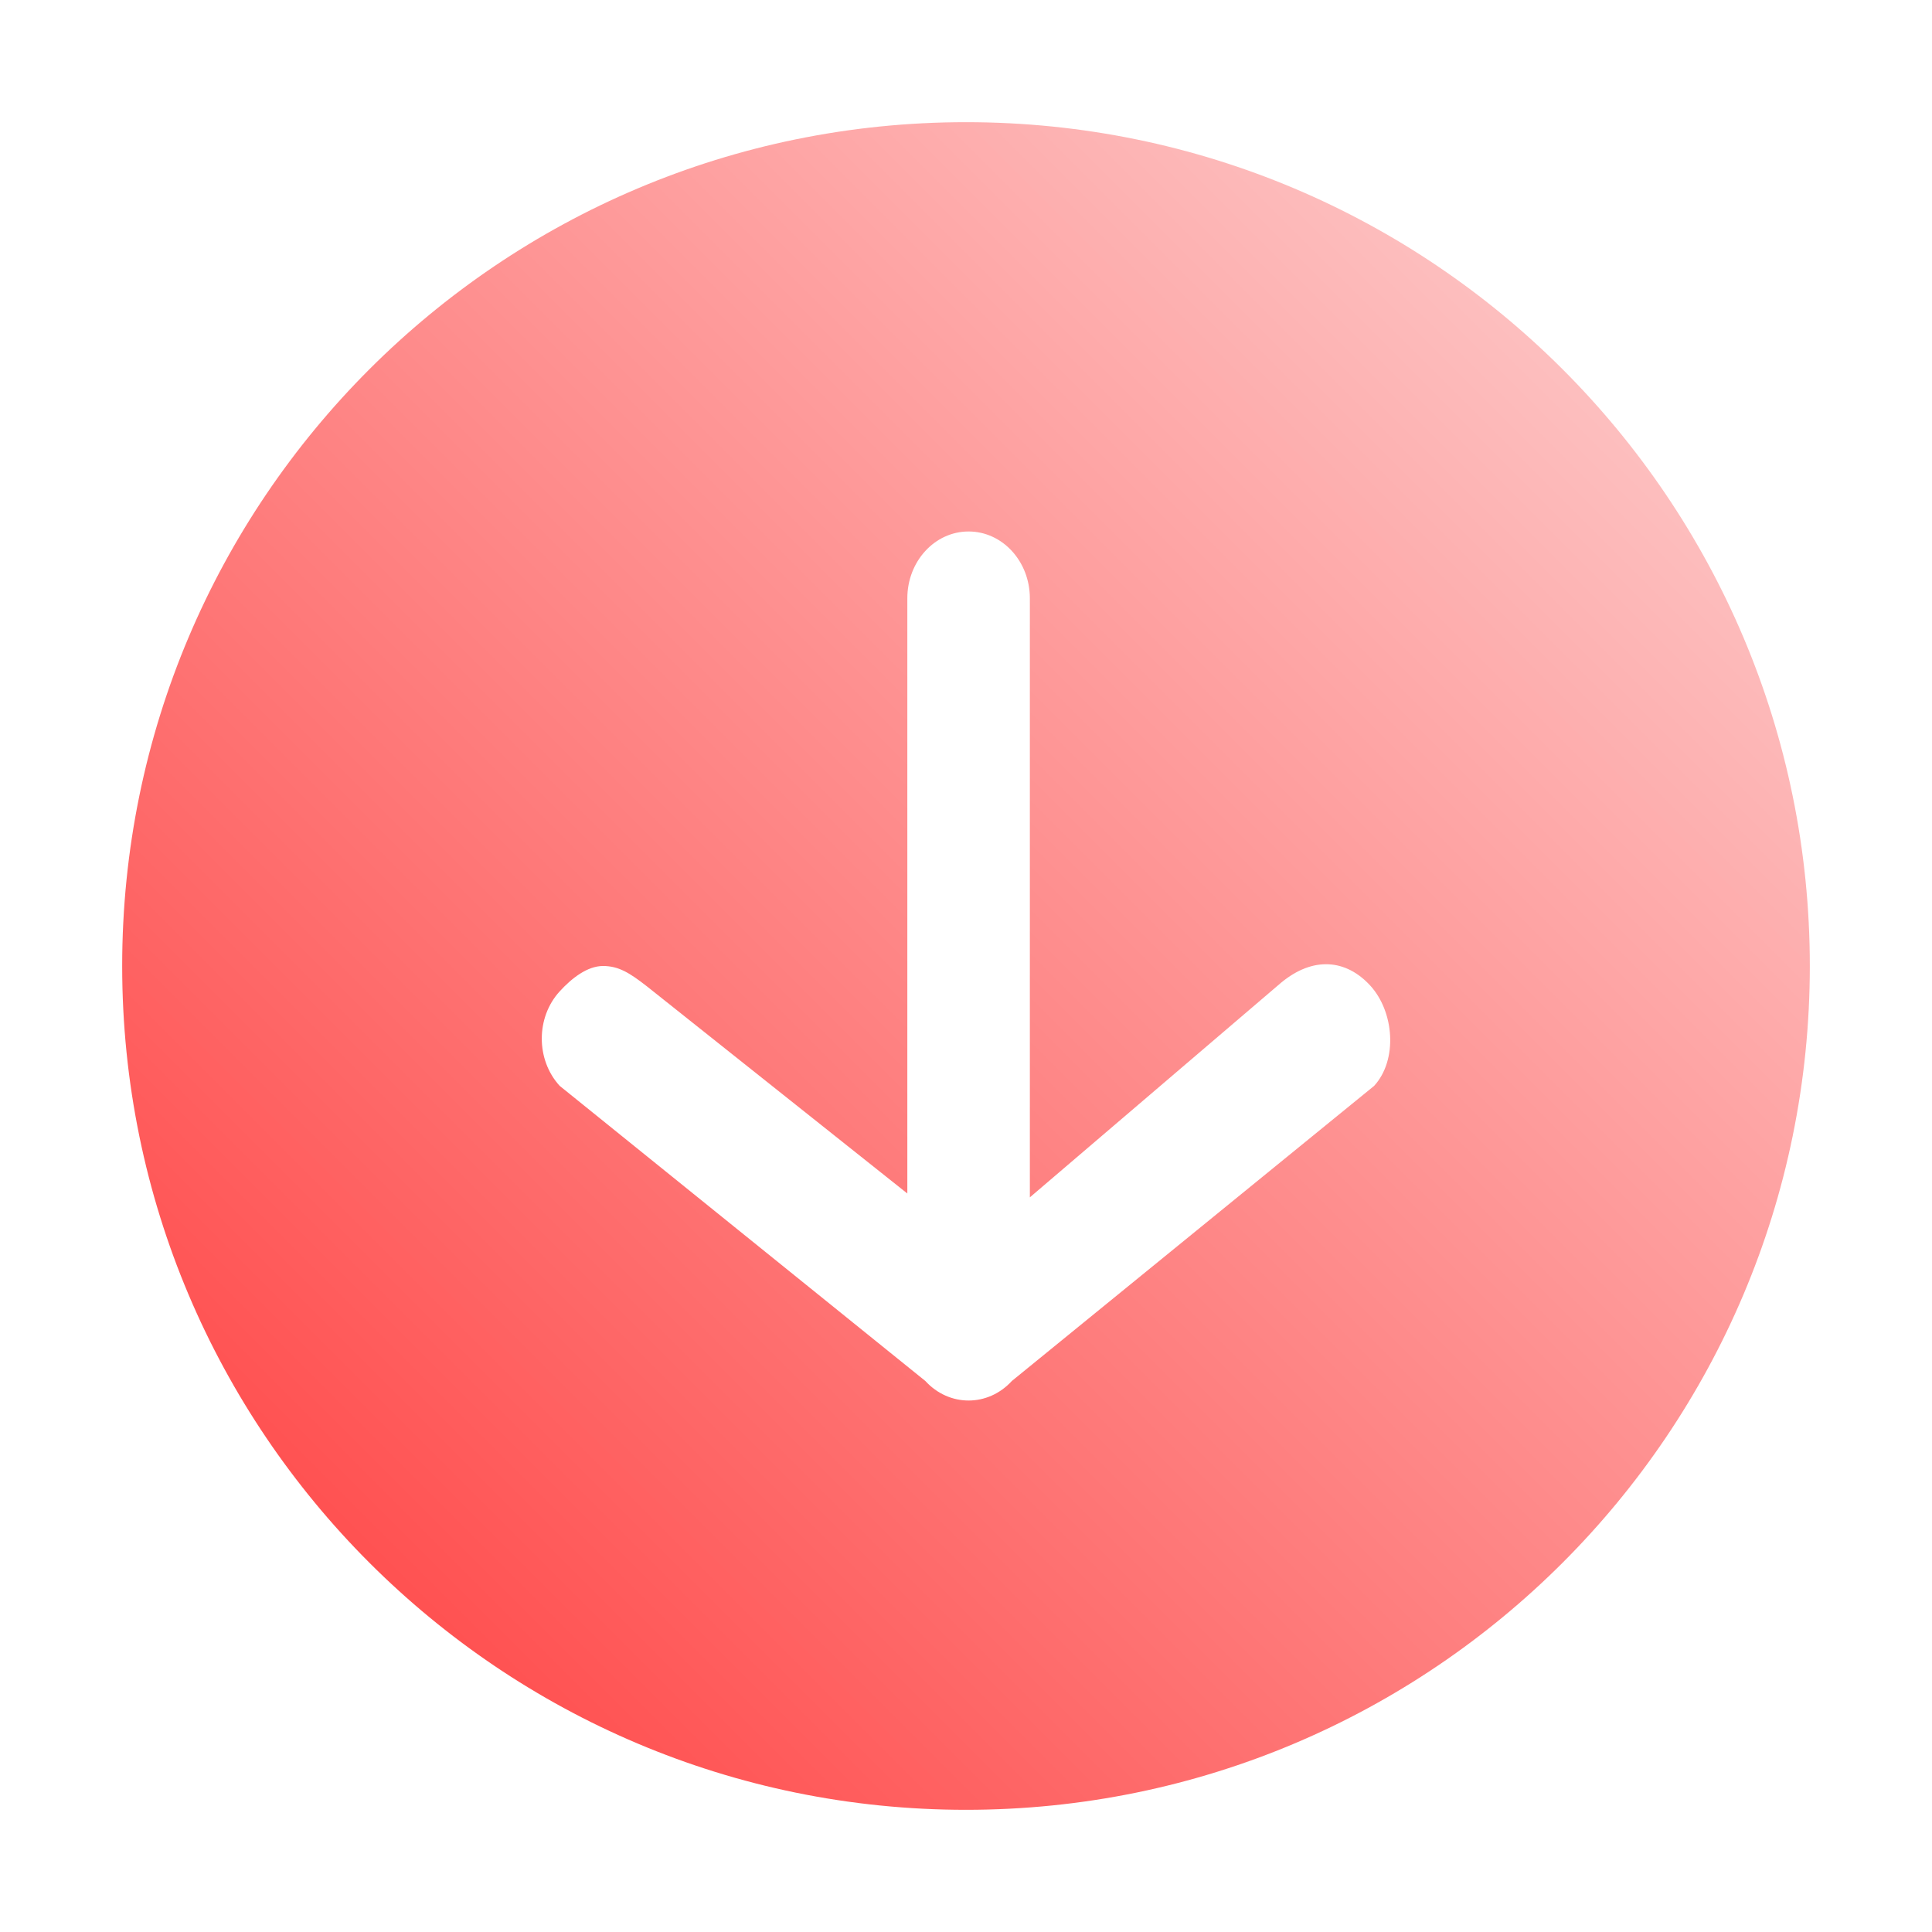 <?xml version="1.0" standalone="no"?>
<!DOCTYPE svg PUBLIC "-//W3C//DTD SVG 1.1//EN" "http://www.w3.org/Graphics/SVG/1.1/DTD/svg11.dtd">
<svg class="icon" width="32px" height="32.00px" viewBox="0 0 1024 1024" version="1.1" xmlns="http://www.w3.org/2000/svg">
  <defs>
    <linearGradient id="grad1" x1="0%" y1="100%" x2="100%" y2="0%">
      <stop offset="0%" style="stop-color:rgb(255,59,59);stop-opacity:1" />
      <stop offset="100%" style="stop-color:rgb(253,213,213);stop-opacity:1" />
    </linearGradient>
  </defs>
  <path d="M511.998 64.758c-247.005 0-447.241 200.236-447.241 447.242 0 247.005 200.236 447.242 447.241 447.242s447.243-200.236 447.243-447.242c0-247.007-200.239-447.242-447.243-447.242zM728.312 575.543l-192.001 156.399c-12.658 13.819-33.215 13.819-45.871 0l-193.793-156.409c-12.654-13.819-12.654-36.267 0-50.084 6.33-6.942 14.647-13.448 22.964-13.448 8.292 0 14.143 3.669 23.213 10.744l138.081 109.836v-315.462c0-19.593 14.529-35.423 32.472-35.423s32.468 15.83 32.468 35.423v317.508l133.070-113.692c17.203-14.311 34.667-12.397 47.35 1.455 12.656 13.818 14.703 39.337 2.046 53.156z" fill="url(#grad1)" />
</svg>